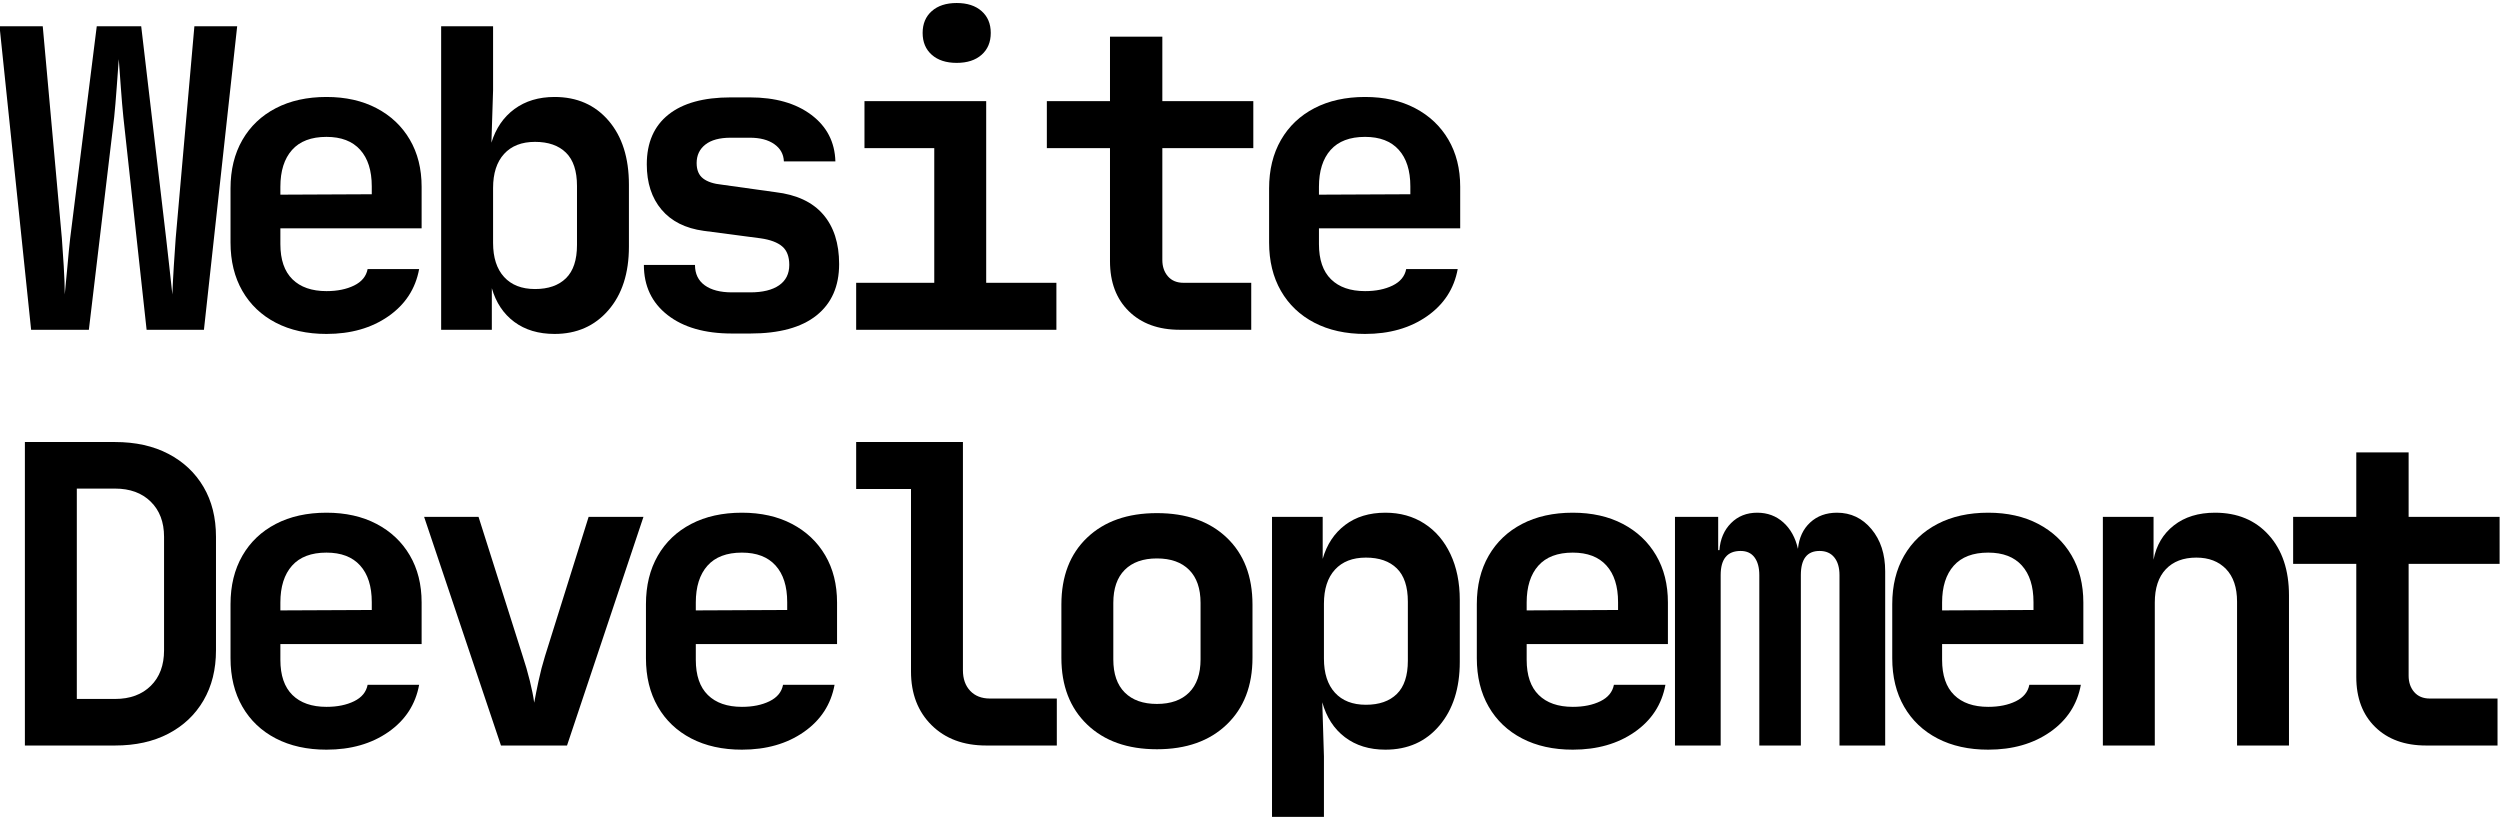 <?xml version="1.0" encoding="UTF-8" standalone="no"?>
<!DOCTYPE svg PUBLIC "-//W3C//DTD SVG 1.1//EN" "http://www.w3.org/Graphics/SVG/1.1/DTD/svg11.dtd">
<svg width="100%" height="100%" viewBox="0 0 1013 331" version="1.1" xmlns="http://www.w3.org/2000/svg" xmlns:xlink="http://www.w3.org/1999/xlink" xml:space="preserve" xmlns:serif="http://www.serif.com/" style="fill-rule:evenodd;clip-rule:evenodd;stroke-linejoin:round;stroke-miterlimit:2;">
    <g transform="matrix(1,0,0,1,-1847.31,-3011.67)">
        <g transform="matrix(7.866,0,0,7.571,-8588.69,1687.86)">
            <g transform="matrix(0.428,0,0,0.445,1188.04,-8.427)">
                <path d="M327.77,451.527L323.97,415.027L329.17,415.027L331.47,440.527C331.537,441.393 331.612,442.502 331.695,443.852C331.778,445.202 331.82,446.343 331.82,447.277C331.92,446.343 332.028,445.202 332.145,443.852C332.262,442.502 332.37,441.393 332.47,440.527L335.67,415.027L341.02,415.027L344.02,440.527C344.12,441.393 344.245,442.502 344.395,443.852C344.545,445.202 344.67,446.343 344.77,447.277C344.803,446.343 344.862,445.202 344.945,443.852C345.028,442.502 345.103,441.393 345.17,440.527L347.42,415.027L352.57,415.027L348.57,451.527L341.67,451.527L338.87,425.927C338.77,424.96 338.67,423.785 338.57,422.402C338.47,421.018 338.387,419.877 338.32,418.977C338.253,419.877 338.17,421.018 338.07,422.402C337.97,423.785 337.87,424.96 337.77,425.927L334.72,451.527L327.77,451.527Z" style="fill-rule:nonzero;"/>
                <path d="M363.32,452.027C360.987,452.027 358.953,451.577 357.22,450.677C355.487,449.777 354.145,448.502 353.195,446.852C352.245,445.202 351.77,443.26 351.77,441.027L351.77,434.527C351.77,432.293 352.245,430.352 353.195,428.702C354.145,427.052 355.487,425.777 357.22,424.877C358.953,423.977 360.987,423.527 363.32,423.527C365.62,423.527 367.628,423.977 369.345,424.877C371.062,425.777 372.395,427.035 373.345,428.652C374.295,430.268 374.77,432.16 374.77,434.327L374.77,439.327L357.77,439.327L357.77,441.227C357.77,443.093 358.253,444.502 359.22,445.452C360.187,446.402 361.553,446.877 363.32,446.877C364.62,446.877 365.728,446.652 366.645,446.202C367.562,445.752 368.103,445.093 368.27,444.227L374.47,444.227C374.037,446.593 372.803,448.485 370.77,449.902C368.737,451.318 366.253,452.027 363.32,452.027ZM357.77,434.327L357.77,435.277L368.77,435.227L368.77,434.277C368.77,432.377 368.303,430.91 367.37,429.877C366.437,428.843 365.087,428.327 363.32,428.327C361.487,428.327 360.103,428.852 359.17,429.902C358.237,430.952 357.77,432.427 357.77,434.327Z" style="fill-rule:nonzero;"/>
                <path d="M390.77,452.027C388.837,452.027 387.22,451.543 385.92,450.577C384.62,449.61 383.72,448.26 383.22,446.527L383.22,451.527L377.12,451.527L377.12,415.027L383.37,415.027L383.37,422.727L383.17,429.027C383.703,427.293 384.628,425.943 385.945,424.977C387.262,424.01 388.87,423.527 390.77,423.527C393.47,423.527 395.637,424.477 397.27,426.377C398.903,428.277 399.72,430.843 399.72,434.077L399.72,441.527C399.72,444.727 398.895,447.277 397.245,449.177C395.595,451.077 393.437,452.027 390.77,452.027ZM388.42,446.627C390.02,446.627 391.262,446.193 392.145,445.327C393.028,444.46 393.47,443.127 393.47,441.327L393.47,434.227C393.47,432.427 393.028,431.093 392.145,430.227C391.262,429.36 390.02,428.927 388.42,428.927C386.82,428.927 385.578,429.41 384.695,430.377C383.812,431.343 383.37,432.71 383.37,434.477L383.37,441.077C383.37,442.843 383.812,444.21 384.695,445.177C385.578,446.143 386.82,446.627 388.42,446.627Z" style="fill-rule:nonzero;"/>
                <path d="M412.12,451.977C408.853,451.977 406.27,451.235 404.37,449.752C402.47,448.268 401.52,446.26 401.52,443.727L407.67,443.727C407.67,444.793 408.062,445.61 408.845,446.177C409.628,446.743 410.72,447.027 412.12,447.027L414.32,447.027C415.82,447.027 416.978,446.743 417.795,446.177C418.612,445.61 419.02,444.793 419.02,443.727C419.02,442.727 418.737,441.985 418.17,441.502C417.603,441.018 416.737,440.693 415.57,440.527L408.72,439.627C406.52,439.327 404.828,438.477 403.645,437.077C402.462,435.677 401.87,433.86 401.87,431.627C401.87,429.027 402.737,427.035 404.47,425.652C406.203,424.268 408.703,423.577 411.97,423.577L414.27,423.577C417.337,423.577 419.803,424.277 421.67,425.677C423.537,427.077 424.503,428.943 424.57,431.277L418.37,431.277C418.337,430.41 417.953,429.718 417.22,429.202C416.487,428.685 415.503,428.427 414.27,428.427L411.97,428.427C410.637,428.427 409.62,428.702 408.92,429.252C408.22,429.802 407.87,430.543 407.87,431.477C407.87,432.31 408.128,432.927 408.645,433.327C409.162,433.727 409.92,433.977 410.92,434.077L417.37,434.977C419.903,435.277 421.812,436.168 423.095,437.652C424.378,439.135 425.02,441.127 425.02,443.627C425.02,446.293 424.112,448.352 422.295,449.802C420.478,451.252 417.82,451.977 414.32,451.977L412.12,451.977Z" style="fill-rule:nonzero;"/>
                <path d="M427.07,451.527L427.07,445.877L436.47,445.877L436.47,429.677L428.07,429.677L428.07,424.027L442.72,424.027L442.72,445.877L451.17,445.877L451.17,451.527L427.07,451.527ZM439.17,419.427C437.903,419.427 436.903,419.102 436.17,418.452C435.437,417.802 435.07,416.927 435.07,415.827C435.07,414.727 435.437,413.852 436.17,413.202C436.903,412.552 437.903,412.227 439.17,412.227C440.437,412.227 441.437,412.552 442.17,413.202C442.903,413.852 443.27,414.727 443.27,415.827C443.27,416.927 442.903,417.802 442.17,418.452C441.437,419.102 440.437,419.427 439.17,419.427Z" style="fill-rule:nonzero;"/>
                <path d="M466.02,451.527C463.453,451.527 461.412,450.785 459.895,449.302C458.378,447.818 457.62,445.81 457.62,443.277L457.62,429.677L450.02,429.677L450.02,424.027L457.62,424.027L457.62,416.277L463.92,416.277L463.92,424.027L474.87,424.027L474.87,429.677L463.92,429.677L463.92,443.127C463.92,443.927 464.145,444.585 464.595,445.102C465.045,445.618 465.67,445.877 466.47,445.877L474.62,445.877L474.62,451.527L466.02,451.527Z" style="fill-rule:nonzero;"/>
                <path d="M488.32,452.027C485.987,452.027 483.953,451.577 482.22,450.677C480.487,449.777 479.145,448.502 478.195,446.852C477.245,445.202 476.77,443.26 476.77,441.027L476.77,434.527C476.77,432.293 477.245,430.352 478.195,428.702C479.145,427.052 480.487,425.777 482.22,424.877C483.953,423.977 485.987,423.527 488.32,423.527C490.62,423.527 492.628,423.977 494.345,424.877C496.062,425.777 497.395,427.035 498.345,428.652C499.295,430.268 499.77,432.16 499.77,434.327L499.77,439.327L482.77,439.327L482.77,441.227C482.77,443.093 483.253,444.502 484.22,445.452C485.187,446.402 486.553,446.877 488.32,446.877C489.62,446.877 490.728,446.652 491.645,446.202C492.562,445.752 493.103,445.093 493.27,444.227L499.47,444.227C499.037,446.593 497.803,448.485 495.77,449.902C493.737,451.318 491.253,452.027 488.32,452.027ZM482.77,434.327L482.77,435.277L493.77,435.227L493.77,434.277C493.77,432.377 493.303,430.91 492.37,429.877C491.437,428.843 490.087,428.327 488.32,428.327C486.487,428.327 485.103,428.852 484.17,429.902C483.237,430.952 482.77,432.427 482.77,434.327Z" style="fill-rule:nonzero;"/>
                <path d="M327.02,501.527L327.02,465.027L337.87,465.027C340.337,465.027 342.478,465.502 344.295,466.452C346.112,467.402 347.52,468.727 348.52,470.427C349.52,472.127 350.02,474.127 350.02,476.427L350.02,490.077C350.02,492.377 349.52,494.385 348.52,496.102C347.52,497.818 346.112,499.152 344.295,500.102C342.478,501.052 340.337,501.527 337.87,501.527L327.02,501.527ZM333.27,495.927L337.87,495.927C339.67,495.927 341.103,495.402 342.17,494.352C343.237,493.302 343.77,491.877 343.77,490.077L343.77,476.427C343.77,474.66 343.237,473.252 342.17,472.202C341.103,471.152 339.67,470.627 337.87,470.627L333.27,470.627L333.27,495.927Z" style="fill-rule:nonzero;"/>
                <path d="M363.32,502.027C360.987,502.027 358.953,501.577 357.22,500.677C355.487,499.777 354.145,498.502 353.195,496.852C352.245,495.202 351.77,493.26 351.77,491.027L351.77,484.527C351.77,482.293 352.245,480.352 353.195,478.702C354.145,477.052 355.487,475.777 357.22,474.877C358.953,473.977 360.987,473.527 363.32,473.527C365.62,473.527 367.628,473.977 369.345,474.877C371.062,475.777 372.395,477.035 373.345,478.652C374.295,480.268 374.77,482.16 374.77,484.327L374.77,489.327L357.77,489.327L357.77,491.227C357.77,493.093 358.253,494.502 359.22,495.452C360.187,496.402 361.553,496.877 363.32,496.877C364.62,496.877 365.728,496.652 366.645,496.202C367.562,495.752 368.103,495.093 368.27,494.227L374.47,494.227C374.037,496.593 372.803,498.485 370.77,499.902C368.737,501.318 366.253,502.027 363.32,502.027ZM357.77,484.327L357.77,485.277L368.77,485.227L368.77,484.277C368.77,482.377 368.303,480.91 367.37,479.877C366.437,478.843 365.087,478.327 363.32,478.327C361.487,478.327 360.103,478.852 359.17,479.902C358.237,480.952 357.77,482.427 357.77,484.327Z" style="fill-rule:nonzero;"/>
                <path d="M384.32,501.527L375.07,474.027L381.62,474.027L386.92,490.727C387.253,491.727 387.545,492.735 387.795,493.752C388.045,494.768 388.22,495.643 388.32,496.377C388.453,495.643 388.628,494.768 388.845,493.752C389.062,492.735 389.32,491.743 389.62,490.777L394.87,474.027L401.47,474.027L392.27,501.527L384.32,501.527Z" style="fill-rule:nonzero;"/>
                <path d="M413.32,502.027C410.987,502.027 408.953,501.577 407.22,500.677C405.487,499.777 404.145,498.502 403.195,496.852C402.245,495.202 401.77,493.26 401.77,491.027L401.77,484.527C401.77,482.293 402.245,480.352 403.195,478.702C404.145,477.052 405.487,475.777 407.22,474.877C408.953,473.977 410.987,473.527 413.32,473.527C415.62,473.527 417.628,473.977 419.345,474.877C421.062,475.777 422.395,477.035 423.345,478.652C424.295,480.268 424.77,482.16 424.77,484.327L424.77,489.327L407.77,489.327L407.77,491.227C407.77,493.093 408.253,494.502 409.22,495.452C410.187,496.402 411.553,496.877 413.32,496.877C414.62,496.877 415.728,496.652 416.645,496.202C417.562,495.752 418.103,495.093 418.27,494.227L424.47,494.227C424.037,496.593 422.803,498.485 420.77,499.902C418.737,501.318 416.253,502.027 413.32,502.027ZM407.77,484.327L407.77,485.277L418.77,485.227L418.77,484.277C418.77,482.377 418.303,480.91 417.37,479.877C416.437,478.843 415.087,478.327 413.32,478.327C411.487,478.327 410.103,478.852 409.17,479.902C408.237,480.952 407.77,482.427 407.77,484.327Z" style="fill-rule:nonzero;"/>
                <path d="M442.72,501.527C439.987,501.527 437.795,500.71 436.145,499.077C434.495,497.443 433.67,495.293 433.67,492.627L433.67,470.677L427.07,470.677L427.07,465.027L439.92,465.027L439.92,492.477C439.92,493.51 440.212,494.335 440.795,494.952C441.378,495.568 442.17,495.877 443.17,495.877L451.22,495.877L451.22,501.527L442.72,501.527Z" style="fill-rule:nonzero;"/>
                <path d="M463.27,501.977C459.737,501.977 456.937,500.985 454.87,499.002C452.803,497.018 451.77,494.343 451.77,490.977L451.77,484.577C451.77,481.177 452.803,478.493 454.87,476.527C456.937,474.56 459.737,473.577 463.27,473.577C466.803,473.577 469.603,474.56 471.67,476.527C473.737,478.493 474.77,481.177 474.77,484.577L474.77,490.977C474.77,494.343 473.737,497.018 471.67,499.002C469.603,500.985 466.803,501.977 463.27,501.977ZM463.27,496.527C464.937,496.527 466.228,496.068 467.145,495.152C468.062,494.235 468.52,492.91 468.52,491.177L468.52,484.377C468.52,482.643 468.062,481.318 467.145,480.402C466.228,479.485 464.937,479.027 463.27,479.027C461.603,479.027 460.312,479.485 459.395,480.402C458.478,481.318 458.02,482.643 458.02,484.377L458.02,491.177C458.02,492.91 458.478,494.235 459.395,495.152C460.312,496.068 461.603,496.527 463.27,496.527Z" style="fill-rule:nonzero;"/>
                <path d="M477.12,510.527L477.12,474.027L483.22,474.027L483.22,479.077C483.72,477.343 484.62,475.985 485.92,475.002C487.22,474.018 488.837,473.527 490.77,473.527C492.537,473.527 494.095,473.96 495.445,474.827C496.795,475.693 497.845,476.918 498.595,478.502C499.345,480.085 499.72,481.927 499.72,484.027L499.72,491.477C499.72,494.643 498.903,497.193 497.27,499.127C495.637,501.06 493.47,502.027 490.77,502.027C488.837,502.027 487.212,501.527 485.895,500.527C484.578,499.527 483.67,498.127 483.17,496.327L483.37,502.827L483.37,510.527L477.12,510.527ZM488.42,496.627C490.02,496.627 491.262,496.193 492.145,495.327C493.028,494.46 493.47,493.127 493.47,491.327L493.47,484.227C493.47,482.427 493.028,481.093 492.145,480.227C491.262,479.36 490.02,478.927 488.42,478.927C486.82,478.927 485.578,479.41 484.695,480.377C483.812,481.343 483.37,482.71 483.37,484.477L483.37,491.077C483.37,492.843 483.812,494.21 484.695,495.177C485.578,496.143 486.82,496.627 488.42,496.627Z" style="fill-rule:nonzero;"/>
                <path d="M513.32,502.027C510.987,502.027 508.953,501.577 507.22,500.677C505.487,499.777 504.145,498.502 503.195,496.852C502.245,495.202 501.77,493.26 501.77,491.027L501.77,484.527C501.77,482.293 502.245,480.352 503.195,478.702C504.145,477.052 505.487,475.777 507.22,474.877C508.953,473.977 510.987,473.527 513.32,473.527C515.62,473.527 517.628,473.977 519.345,474.877C521.062,475.777 522.395,477.035 523.345,478.652C524.295,480.268 524.77,482.16 524.77,484.327L524.77,489.327L507.77,489.327L507.77,491.227C507.77,493.093 508.253,494.502 509.22,495.452C510.187,496.402 511.553,496.877 513.32,496.877C514.62,496.877 515.728,496.652 516.645,496.202C517.562,495.752 518.103,495.093 518.27,494.227L524.47,494.227C524.037,496.593 522.803,498.485 520.77,499.902C518.737,501.318 516.253,502.027 513.32,502.027ZM507.77,484.327L507.77,485.277L518.77,485.227L518.77,484.277C518.77,482.377 518.303,480.91 517.37,479.877C516.437,478.843 515.087,478.327 513.32,478.327C511.487,478.327 510.103,478.852 509.17,479.902C508.237,480.952 507.77,482.427 507.77,484.327Z" style="fill-rule:nonzero;"/>
                <path d="M525.62,501.527L525.62,474.027L530.82,474.027L530.82,478.027L530.97,478.027C531.07,476.693 531.537,475.61 532.37,474.777C533.203,473.943 534.253,473.527 535.52,473.527C536.753,473.527 537.803,473.918 538.67,474.702C539.537,475.485 540.12,476.543 540.42,477.877C540.553,476.543 541.045,475.485 541.895,474.702C542.745,473.918 543.82,473.527 545.12,473.527C546.787,473.527 548.17,474.185 549.27,475.502C550.37,476.818 550.92,478.51 550.92,480.577L550.92,501.527L545.42,501.527L545.42,481.027C545.42,480.127 545.212,479.418 544.795,478.902C544.378,478.385 543.787,478.127 543.02,478.127C541.52,478.127 540.77,479.093 540.77,481.027L540.77,501.527L535.77,501.527L535.77,481.027C535.77,480.127 535.578,479.418 535.195,478.902C534.812,478.385 534.253,478.127 533.52,478.127C531.92,478.127 531.12,479.093 531.12,481.027L531.12,501.527L525.62,501.527Z" style="fill-rule:nonzero;"/>
                <path d="M563.32,502.027C560.987,502.027 558.953,501.577 557.22,500.677C555.487,499.777 554.145,498.502 553.195,496.852C552.245,495.202 551.77,493.26 551.77,491.027L551.77,484.527C551.77,482.293 552.245,480.352 553.195,478.702C554.145,477.052 555.487,475.777 557.22,474.877C558.953,473.977 560.987,473.527 563.32,473.527C565.62,473.527 567.628,473.977 569.345,474.877C571.062,475.777 572.395,477.035 573.345,478.652C574.295,480.268 574.77,482.16 574.77,484.327L574.77,489.327L557.77,489.327L557.77,491.227C557.77,493.093 558.253,494.502 559.22,495.452C560.187,496.402 561.553,496.877 563.32,496.877C564.62,496.877 565.728,496.652 566.645,496.202C567.562,495.752 568.103,495.093 568.27,494.227L574.47,494.227C574.037,496.593 572.803,498.485 570.77,499.902C568.737,501.318 566.253,502.027 563.32,502.027ZM557.77,484.327L557.77,485.277L568.77,485.227L568.77,484.277C568.77,482.377 568.303,480.91 567.37,479.877C566.437,478.843 565.087,478.327 563.32,478.327C561.487,478.327 560.103,478.852 559.17,479.902C558.237,480.952 557.77,482.427 557.77,484.327Z" style="fill-rule:nonzero;"/>
                <path d="M577.12,501.527L577.12,474.027L583.22,474.027L583.22,479.177C583.553,477.443 584.37,476.068 585.67,475.052C586.97,474.035 588.62,473.527 590.62,473.527C593.32,473.527 595.478,474.427 597.095,476.227C598.712,478.027 599.52,480.443 599.52,483.477L599.52,501.527L593.27,501.527L593.27,484.227C593.27,482.527 592.828,481.218 591.945,480.302C591.062,479.385 589.87,478.927 588.37,478.927C586.803,478.927 585.578,479.393 584.695,480.327C583.812,481.26 583.37,482.593 583.37,484.327L583.37,501.527L577.12,501.527Z" style="fill-rule:nonzero;"/>
                <path d="M616.02,501.527C613.453,501.527 611.412,500.785 609.895,499.302C608.378,497.818 607.62,495.81 607.62,493.277L607.62,479.677L600.02,479.677L600.02,474.027L607.62,474.027L607.62,466.277L613.92,466.277L613.92,474.027L624.87,474.027L624.87,479.677L613.92,479.677L613.92,493.127C613.92,493.927 614.145,494.585 614.595,495.102C615.045,495.618 615.67,495.877 616.47,495.877L624.62,495.877L624.62,501.527L616.02,501.527Z" style="fill-rule:nonzero;"/>
            </g>
        </g>
    </g>
</svg>
